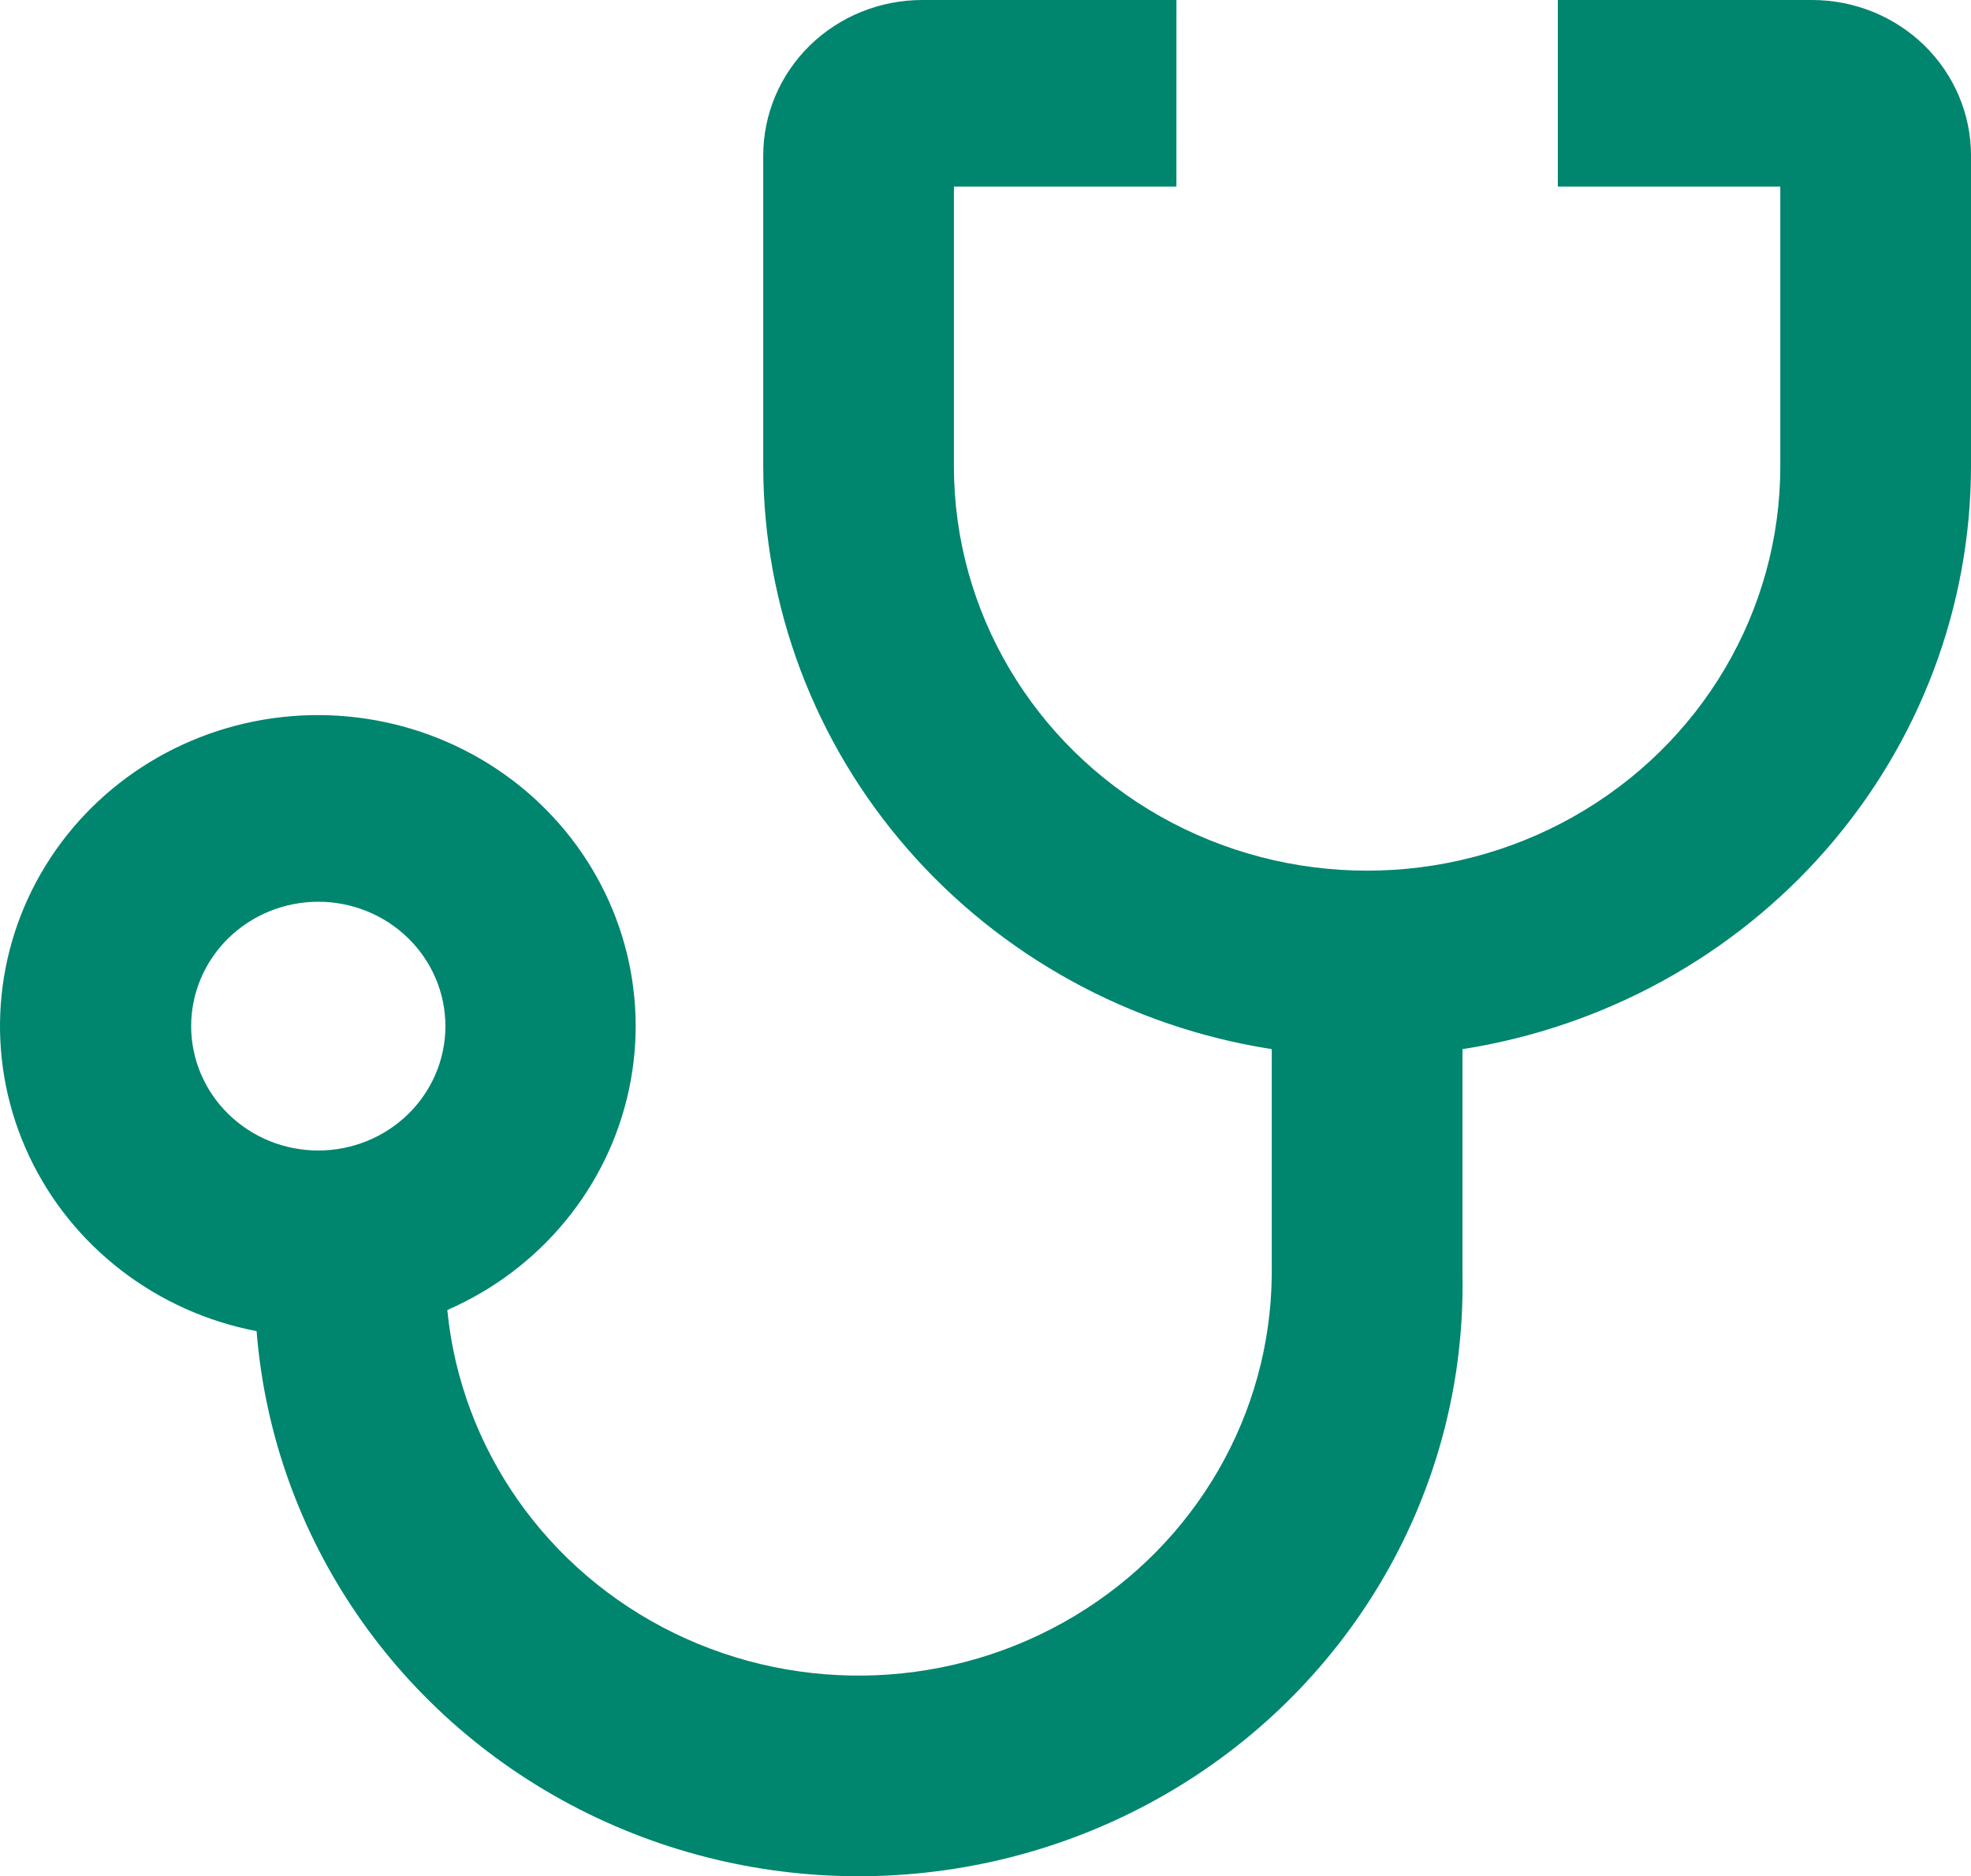 <svg width="145" height="138" viewBox="0 0 145 138" fill="none" xmlns="http://www.w3.org/2000/svg">
<path d="M133.31 0.001H114.604V13.724H130.971V34.306C130.971 44.928 125.177 54.744 115.773 60.055C106.368 65.366 94.781 65.366 85.376 60.055C75.972 54.744 70.177 44.928 70.177 34.306V13.724H86.544L86.546 0.001H67.84C64.74 0.001 61.766 1.205 59.572 3.349C57.38 5.495 56.149 8.403 56.149 11.436V34.306C56.16 44.633 59.933 54.618 66.788 62.472C73.643 70.325 83.133 75.536 93.559 77.166V93.77C93.469 104.023 87.984 113.505 79.044 118.862C70.107 124.219 58.977 124.693 49.597 120.118C40.217 115.541 33.909 106.559 32.907 96.354C39.76 93.363 44.731 87.336 46.268 80.15C47.806 72.965 45.723 65.494 40.669 60.067C35.616 54.64 28.206 51.915 20.75 52.741C13.291 53.567 6.694 57.846 3.009 64.242C-0.673 70.637 -0.995 78.374 2.148 85.041C5.29 91.708 11.514 96.494 18.877 97.907C20.081 113.079 29.311 126.529 43.208 133.366C57.107 140.204 73.649 139.432 86.82 131.331C99.988 123.231 107.867 108.982 107.589 93.769V77.165C118.014 75.535 127.504 70.325 134.36 62.471C141.216 54.617 144.987 44.632 145 34.306V11.435C145 8.403 143.767 5.494 141.575 3.349C139.383 1.204 136.41 0 133.309 0L133.31 0.001ZM14.062 75.473C14.062 73.047 15.047 70.719 16.802 69.004C18.555 67.289 20.935 66.324 23.414 66.324C25.895 66.324 28.275 67.289 30.028 69.004C31.783 70.719 32.768 73.047 32.768 75.473C32.768 77.9 31.783 80.226 30.028 81.942C28.275 83.657 25.895 84.621 23.414 84.621C20.935 84.621 18.555 83.657 16.802 81.942C15.047 80.226 14.062 77.9 14.062 75.473Z" fill="#00856F"/>
</svg>
